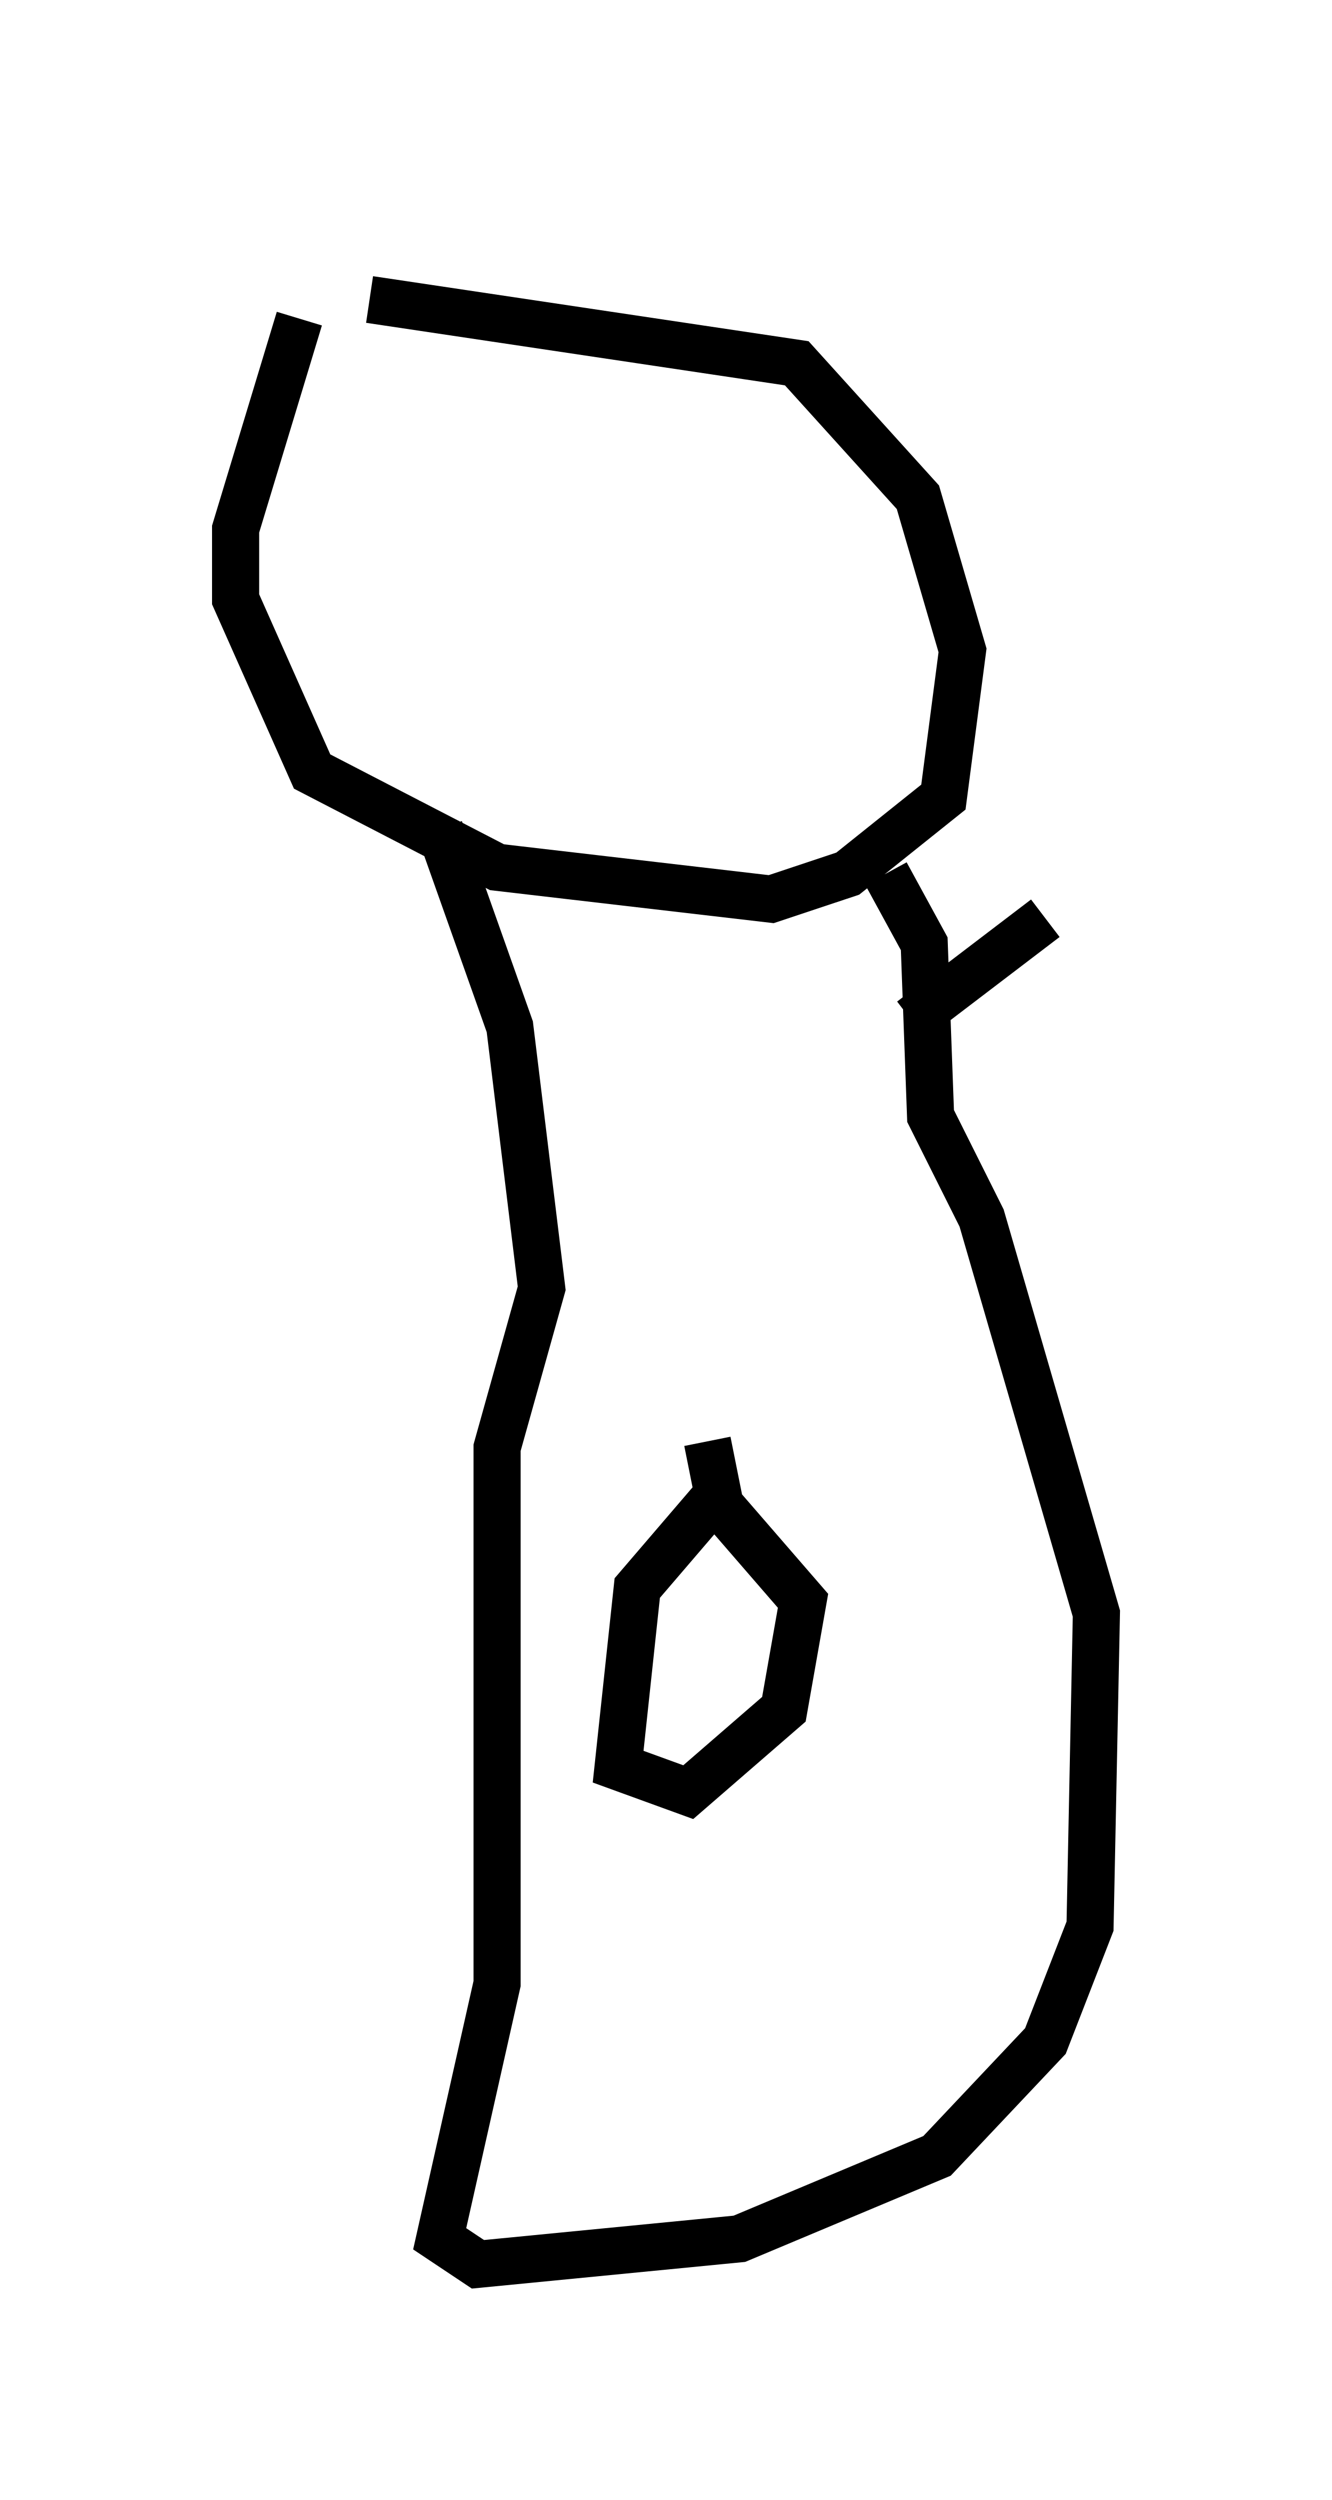 <?xml version="1.0" encoding="utf-8" ?>
<svg baseProfile="full" height="53.031" version="1.1" width="28.268" xmlns="http://www.w3.org/2000/svg" xmlns:ev="http://www.w3.org/2001/xml-events" xmlns:xlink="http://www.w3.org/1999/xlink"><defs /><rect fill="white" height="53.031" width="28.268" x="0" y="0" /><path d="M7.571, 5 m-1.218, 1.759 l-1.353, 4.465 0.0, 1.488 l1.624, 3.654 3.924, 2.03 l5.819, 0.677 1.624, -0.541 l2.03, -1.624 0.406, -3.112 l-0.947, -3.248 -2.571, -2.842 l-9.066, -1.353 m1.488, 11.231 l1.488, 4.195 0.677, 5.548 l-0.947, 3.383 0.0, 11.367 l-1.218, 5.413 0.812, 0.541 l5.548, -0.541 4.195, -1.759 l2.3, -2.436 0.947, -2.436 l0.135, -6.631 -2.436, -8.39 l-1.083, -2.165 -0.135, -3.654 l-0.812, -1.488 m-3.654, 13.261 l-1.624, 1.894 -0.406, 3.789 l1.488, 0.541 2.03, -1.759 l0.406, -2.3 -1.759, -2.03 l-0.271, -1.353 m4.33, -8.931 l2.842, -2.165 " fill="none" stroke="black" stroke-width="1" /></svg>